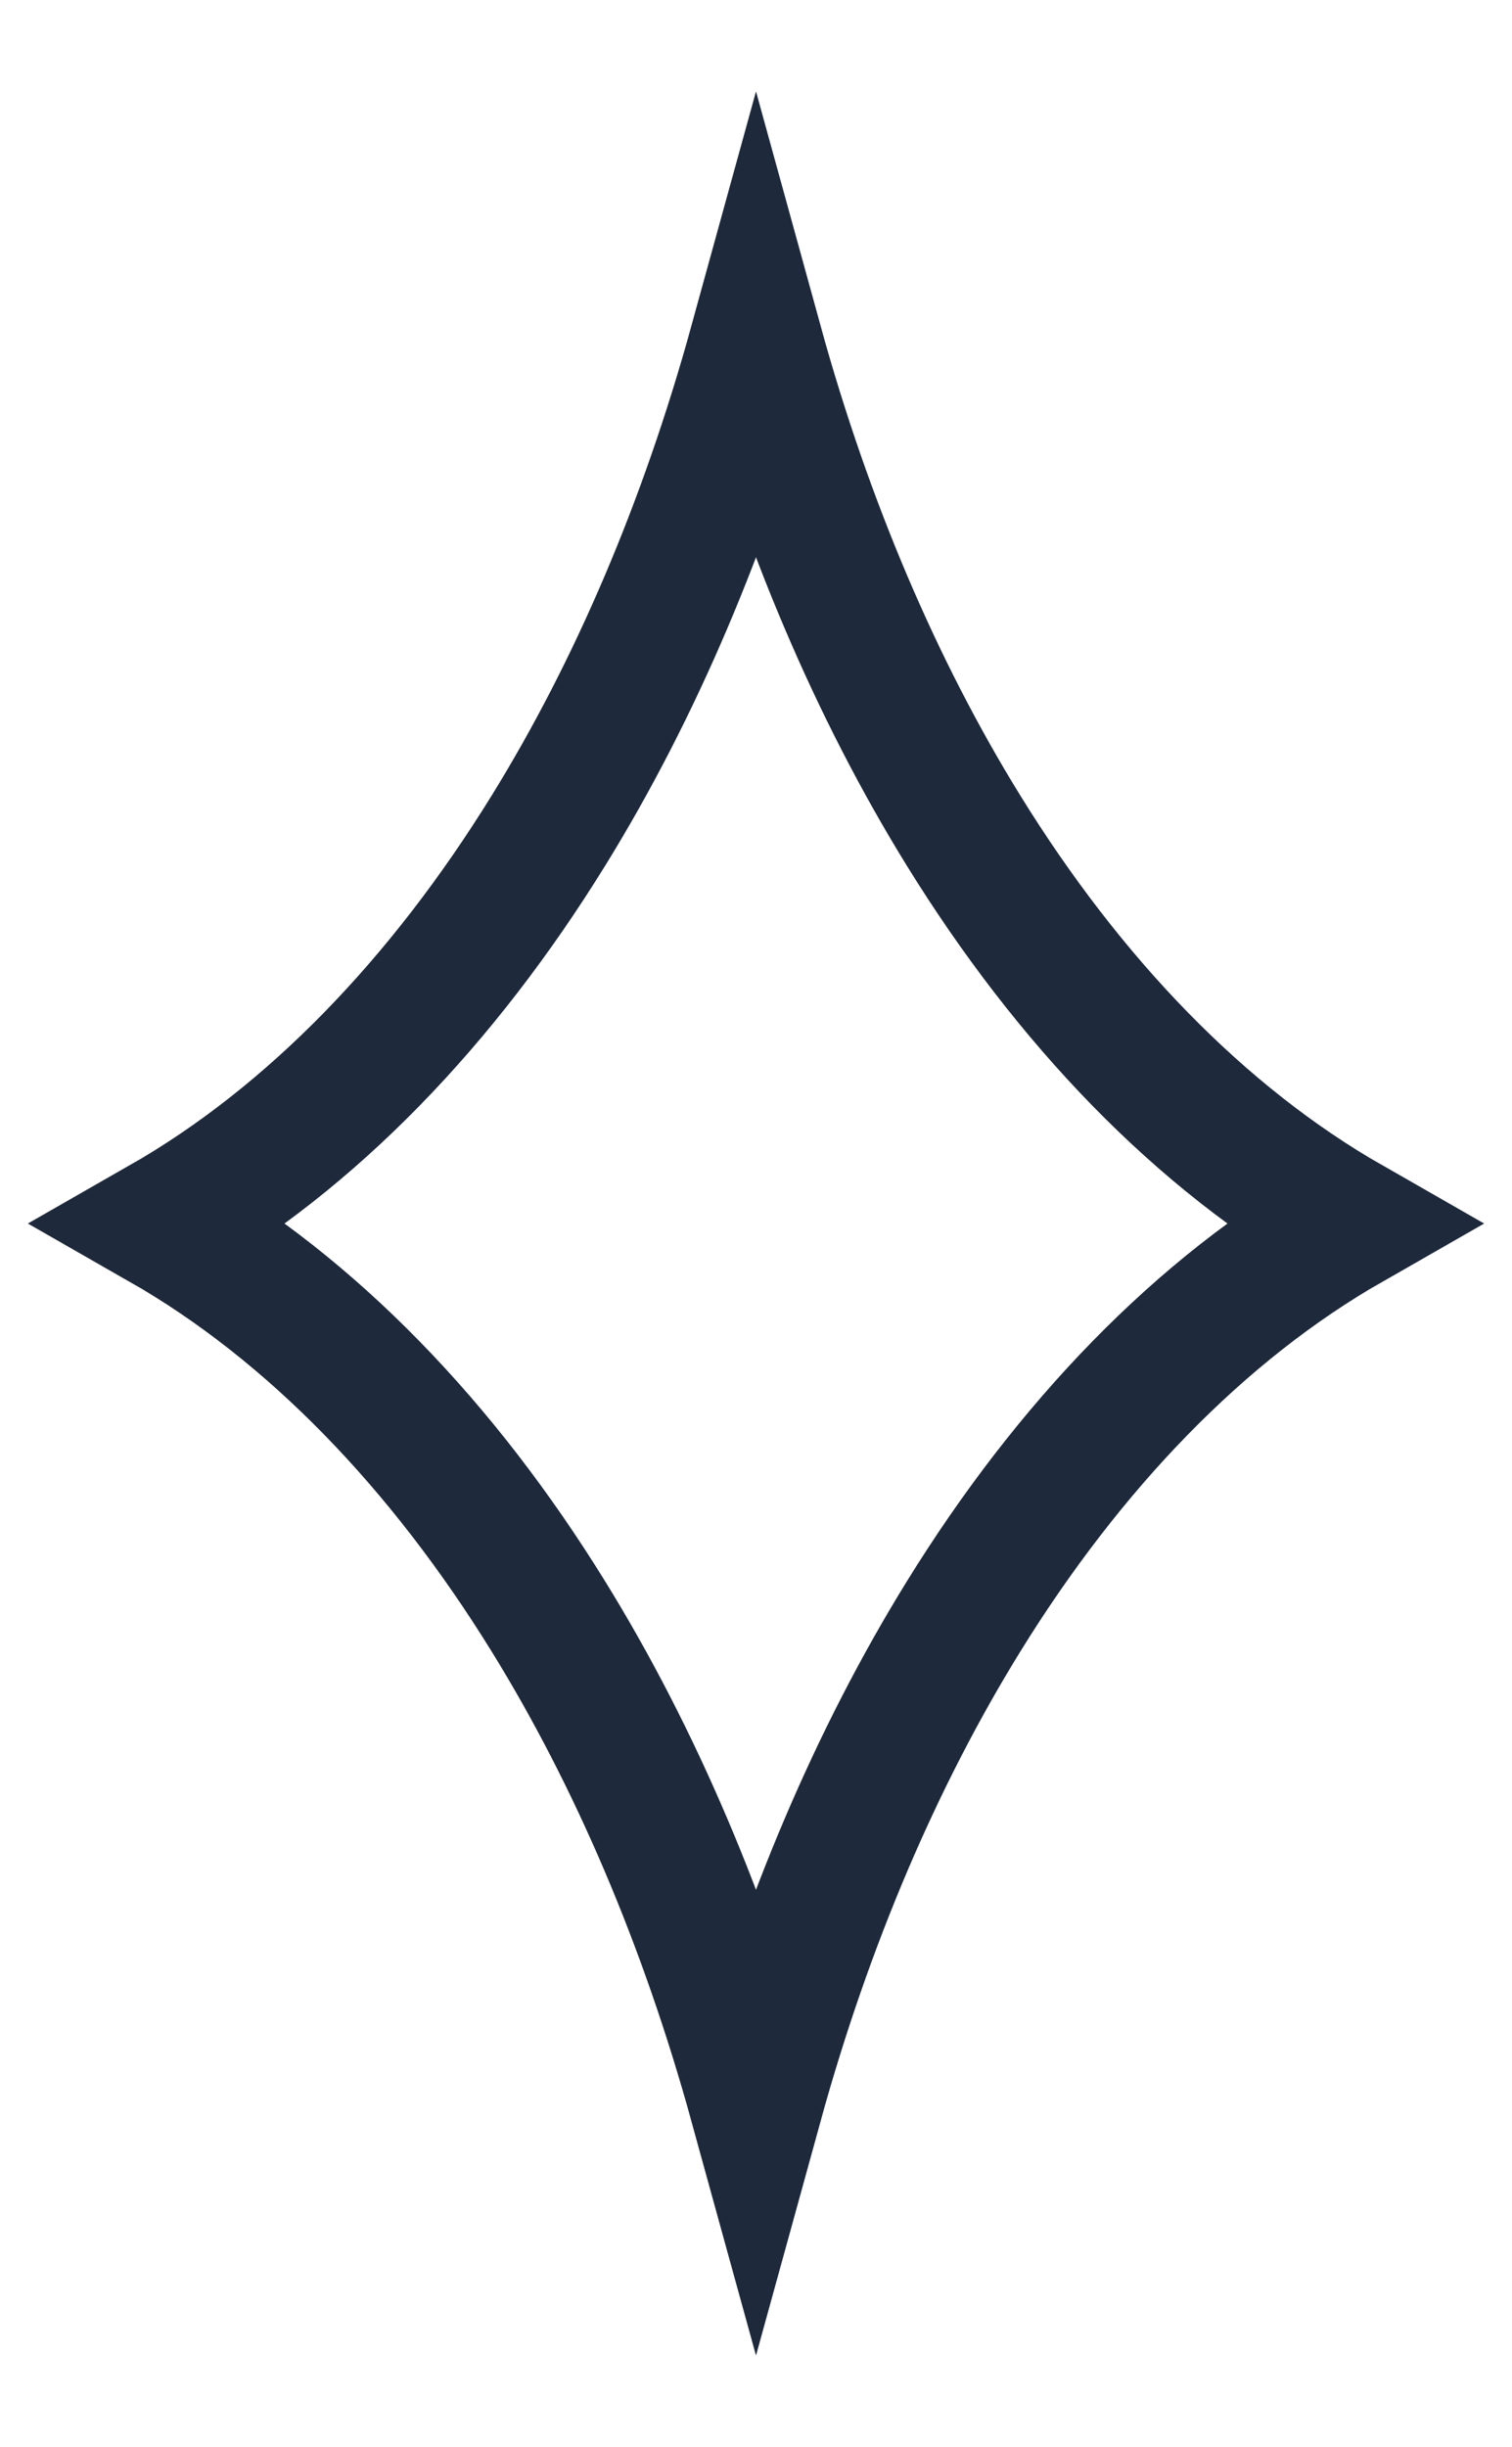 <svg width="34" height="55" viewBox="0 0 34 55" fill="none" xmlns="http://www.w3.org/2000/svg">
<path d="M17 47.298C15.871 43.202 14.285 39.49 12.331 36.329C9.963 32.499 7.019 29.425 3.65 27.5C7.019 25.575 9.963 22.501 12.331 18.671C14.285 15.51 15.871 11.798 17 7.701C18.129 11.798 19.715 15.51 21.669 18.671C24.037 22.501 26.981 25.575 30.35 27.5C26.981 29.425 24.037 32.499 21.669 36.329C19.715 39.49 18.129 43.202 17 47.298Z" stroke="#1E293B" stroke-width="3"/>
</svg>
